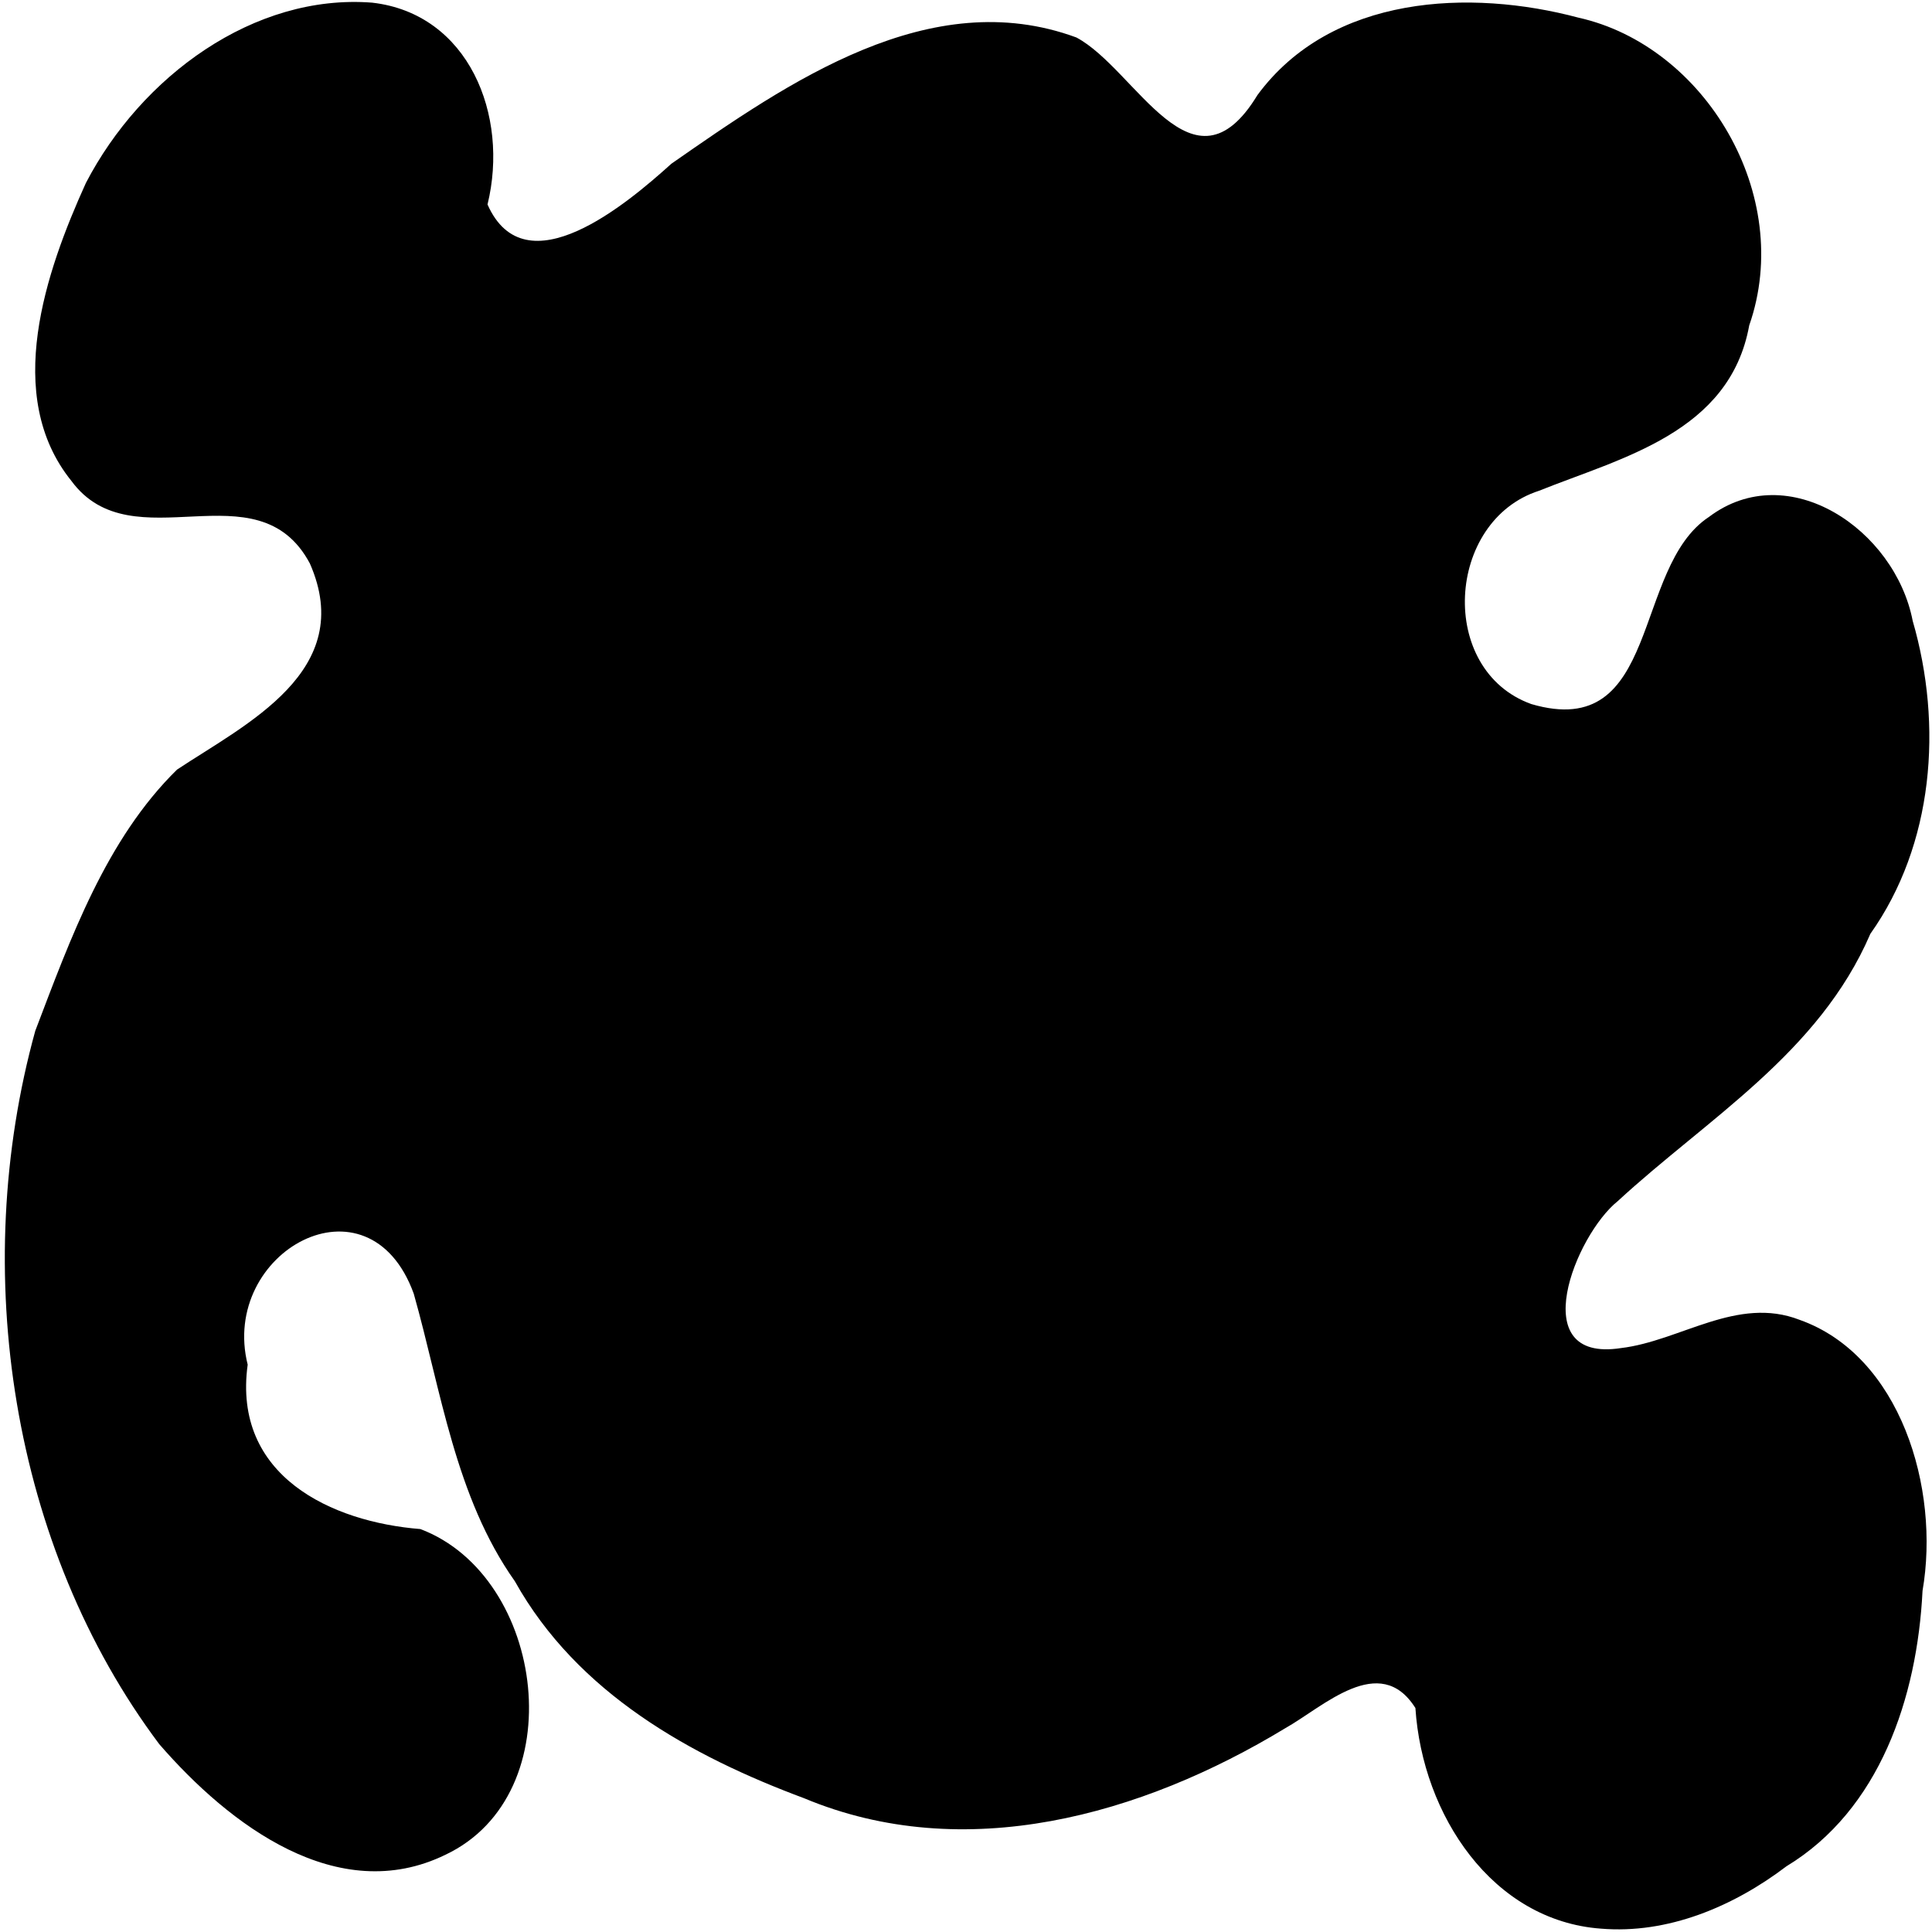 <?xml version="1.0" encoding="UTF-8" standalone="no"?>
<!-- Created with Inkscape (http://www.inkscape.org/) -->

<svg
   width="80"
   height="80"
   viewBox="0 0 80 80"
   version="1.1"
   id="svg1"
   xml:space="preserve"
   xmlns="http://www.w3.org/2000/svg"
   xmlns:svg="http://www.w3.org/2000/svg"><defs
     id="defs1" /><g
     id="layer1"><path
       style="fill:#000000;stroke-width:0.072"
       d="m 66.29,79.861 c -4.492,-0.329 -7.39,-4.7 -7.681,-9.135 -1.475,-2.343 -3.816,-0.045 -5.395,0.839 -5.949,3.608 -13.279,5.672 -19.923,2.894 -4.678,-1.743 -9.381,-4.342 -11.972,-8.983 -2.471,-3.491 -3.047,-7.879 -4.187,-11.909 -1.875,-5.155 -8.043,-1.72 -6.876,2.94 -0.636,4.618 3.483,6.517 7.151,6.808 5.194,1.964 6.344,10.982 1.034,13.488 C 13.986,78.972 9.497,75.569 6.595,72.222 0.465,64.048 -1.285,52.619 1.46,42.687 2.921,38.852 4.395,34.747 7.33,31.868 10.168,29.982 14.796,27.789 12.829,23.328 10.649,19.253 5.493,23.361 2.956,19.913 0.11,16.383 1.895,11.241 3.557,7.576 5.85,3.163 10.515,-0.271 15.411,0.11 c 3.994,0.457 5.68,4.656 4.776,8.357 1.563,3.529 5.782,-0.033 7.613,-1.687 4.852,-3.381 10.713,-7.46 16.772,-5.228 2.479,1.321 4.81,6.806 7.496,2.385 3.065,-4.162 8.819,-4.401 13.292,-3.206 5.236,1.167 8.955,7.347 7.072,12.742 -0.807,4.447 -5.293,5.479 -8.699,6.847 -3.862,1.239 -4.218,7.435 -0.324,8.834 5.371,1.574 4.163,-5.65 7.355,-7.749 3.286,-2.477 7.706,0.525 8.437,4.305 1.256,4.333 0.867,9.261 -1.754,12.959 -2.13,4.948 -6.748,7.644 -10.466,11.073 -1.741,1.397 -3.878,6.696 0.134,6.08 2.463,-0.291 4.814,-2.174 7.401,-1.171 4.177,1.479 5.825,6.977 5.092,11.221 -0.221,4.434 -1.78,9.071 -5.632,11.405 -2.207,1.676 -4.924,2.816 -7.686,2.584 z"
       id="path2" /></g></svg>
